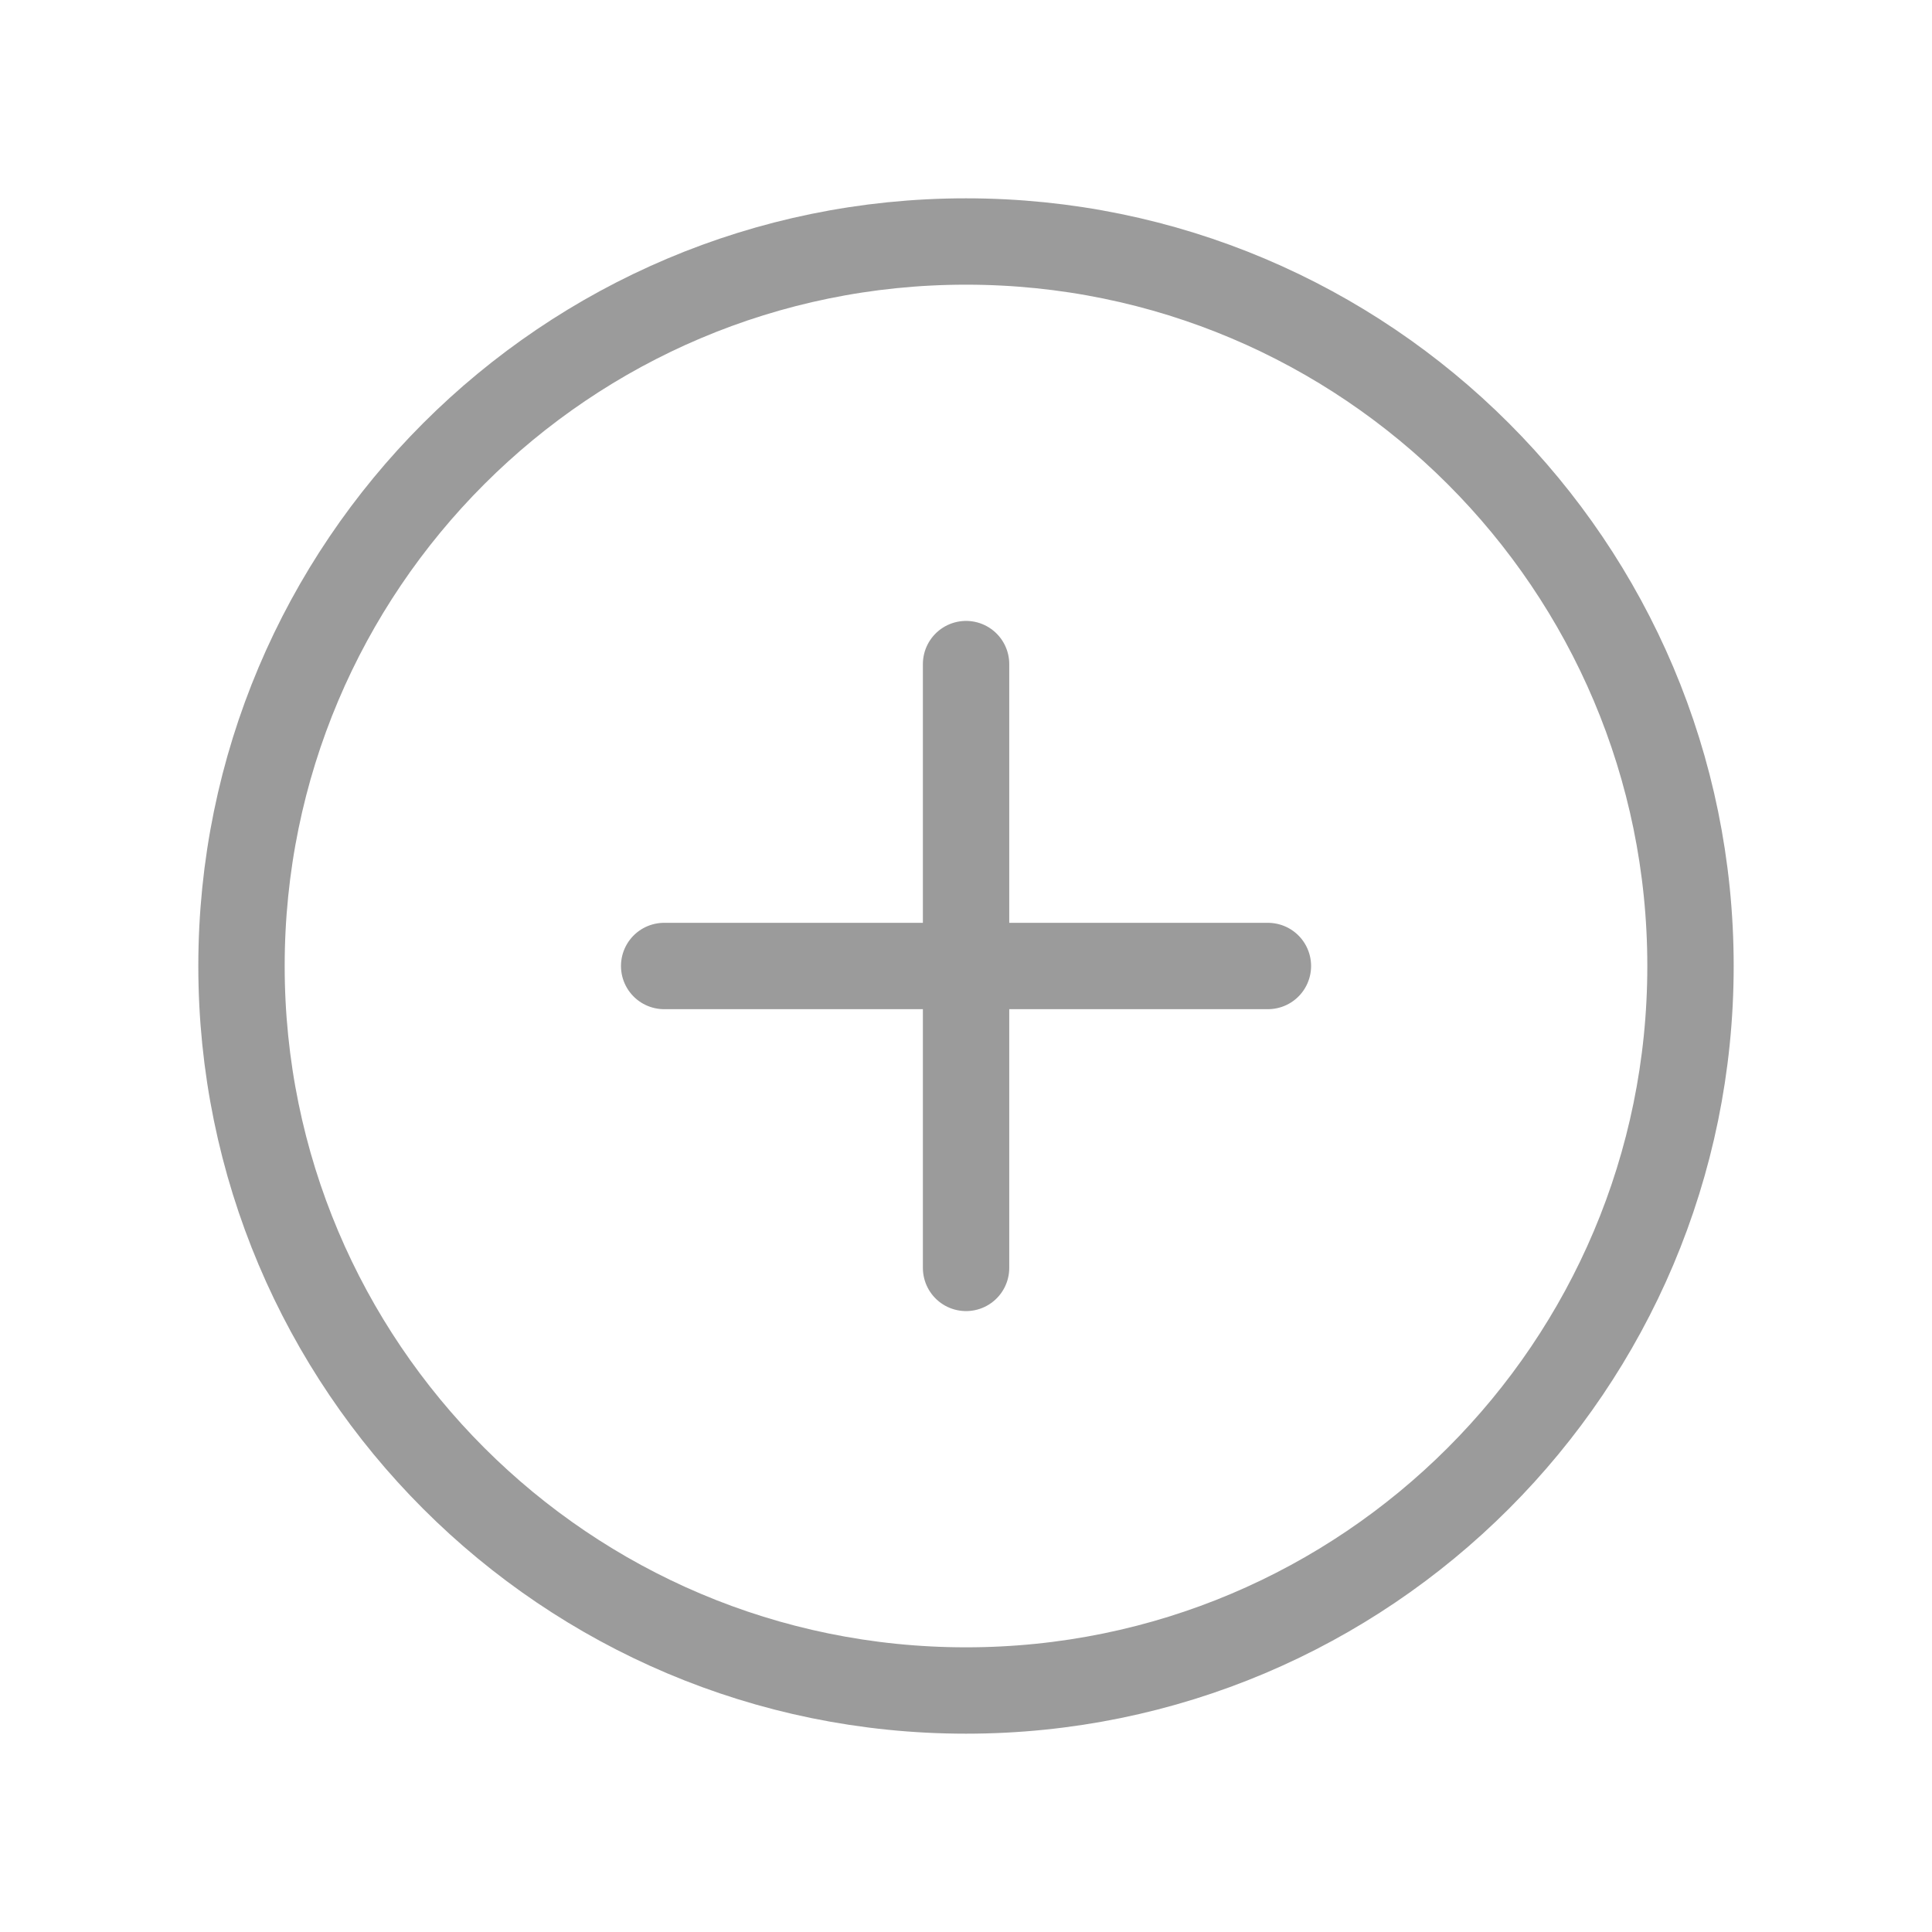 <svg width="30" height="30" viewBox="0 0 30 30" fill="none" xmlns="http://www.w3.org/2000/svg">
<path d="M15 26.25C21.213 26.25 26.25 21.213 26.25 15C26.25 8.787 21.213 3.75 15 3.75C8.787 3.75 3.75 8.787 3.75 15C3.75 21.213 8.787 26.25 15 26.25Z" stroke="#9B9B9B" stroke-width="1.341" stroke-miterlimit="10"/>
<path d="M10.313 15H19.688" stroke="#9B9B9B" stroke-width="1.341" stroke-linecap="round" stroke-linejoin="round"/>
<path d="M15.001 10.312V19.688" stroke="#9B9B9B" stroke-width="1.341" stroke-linecap="round" stroke-linejoin="round"/>
</svg>
